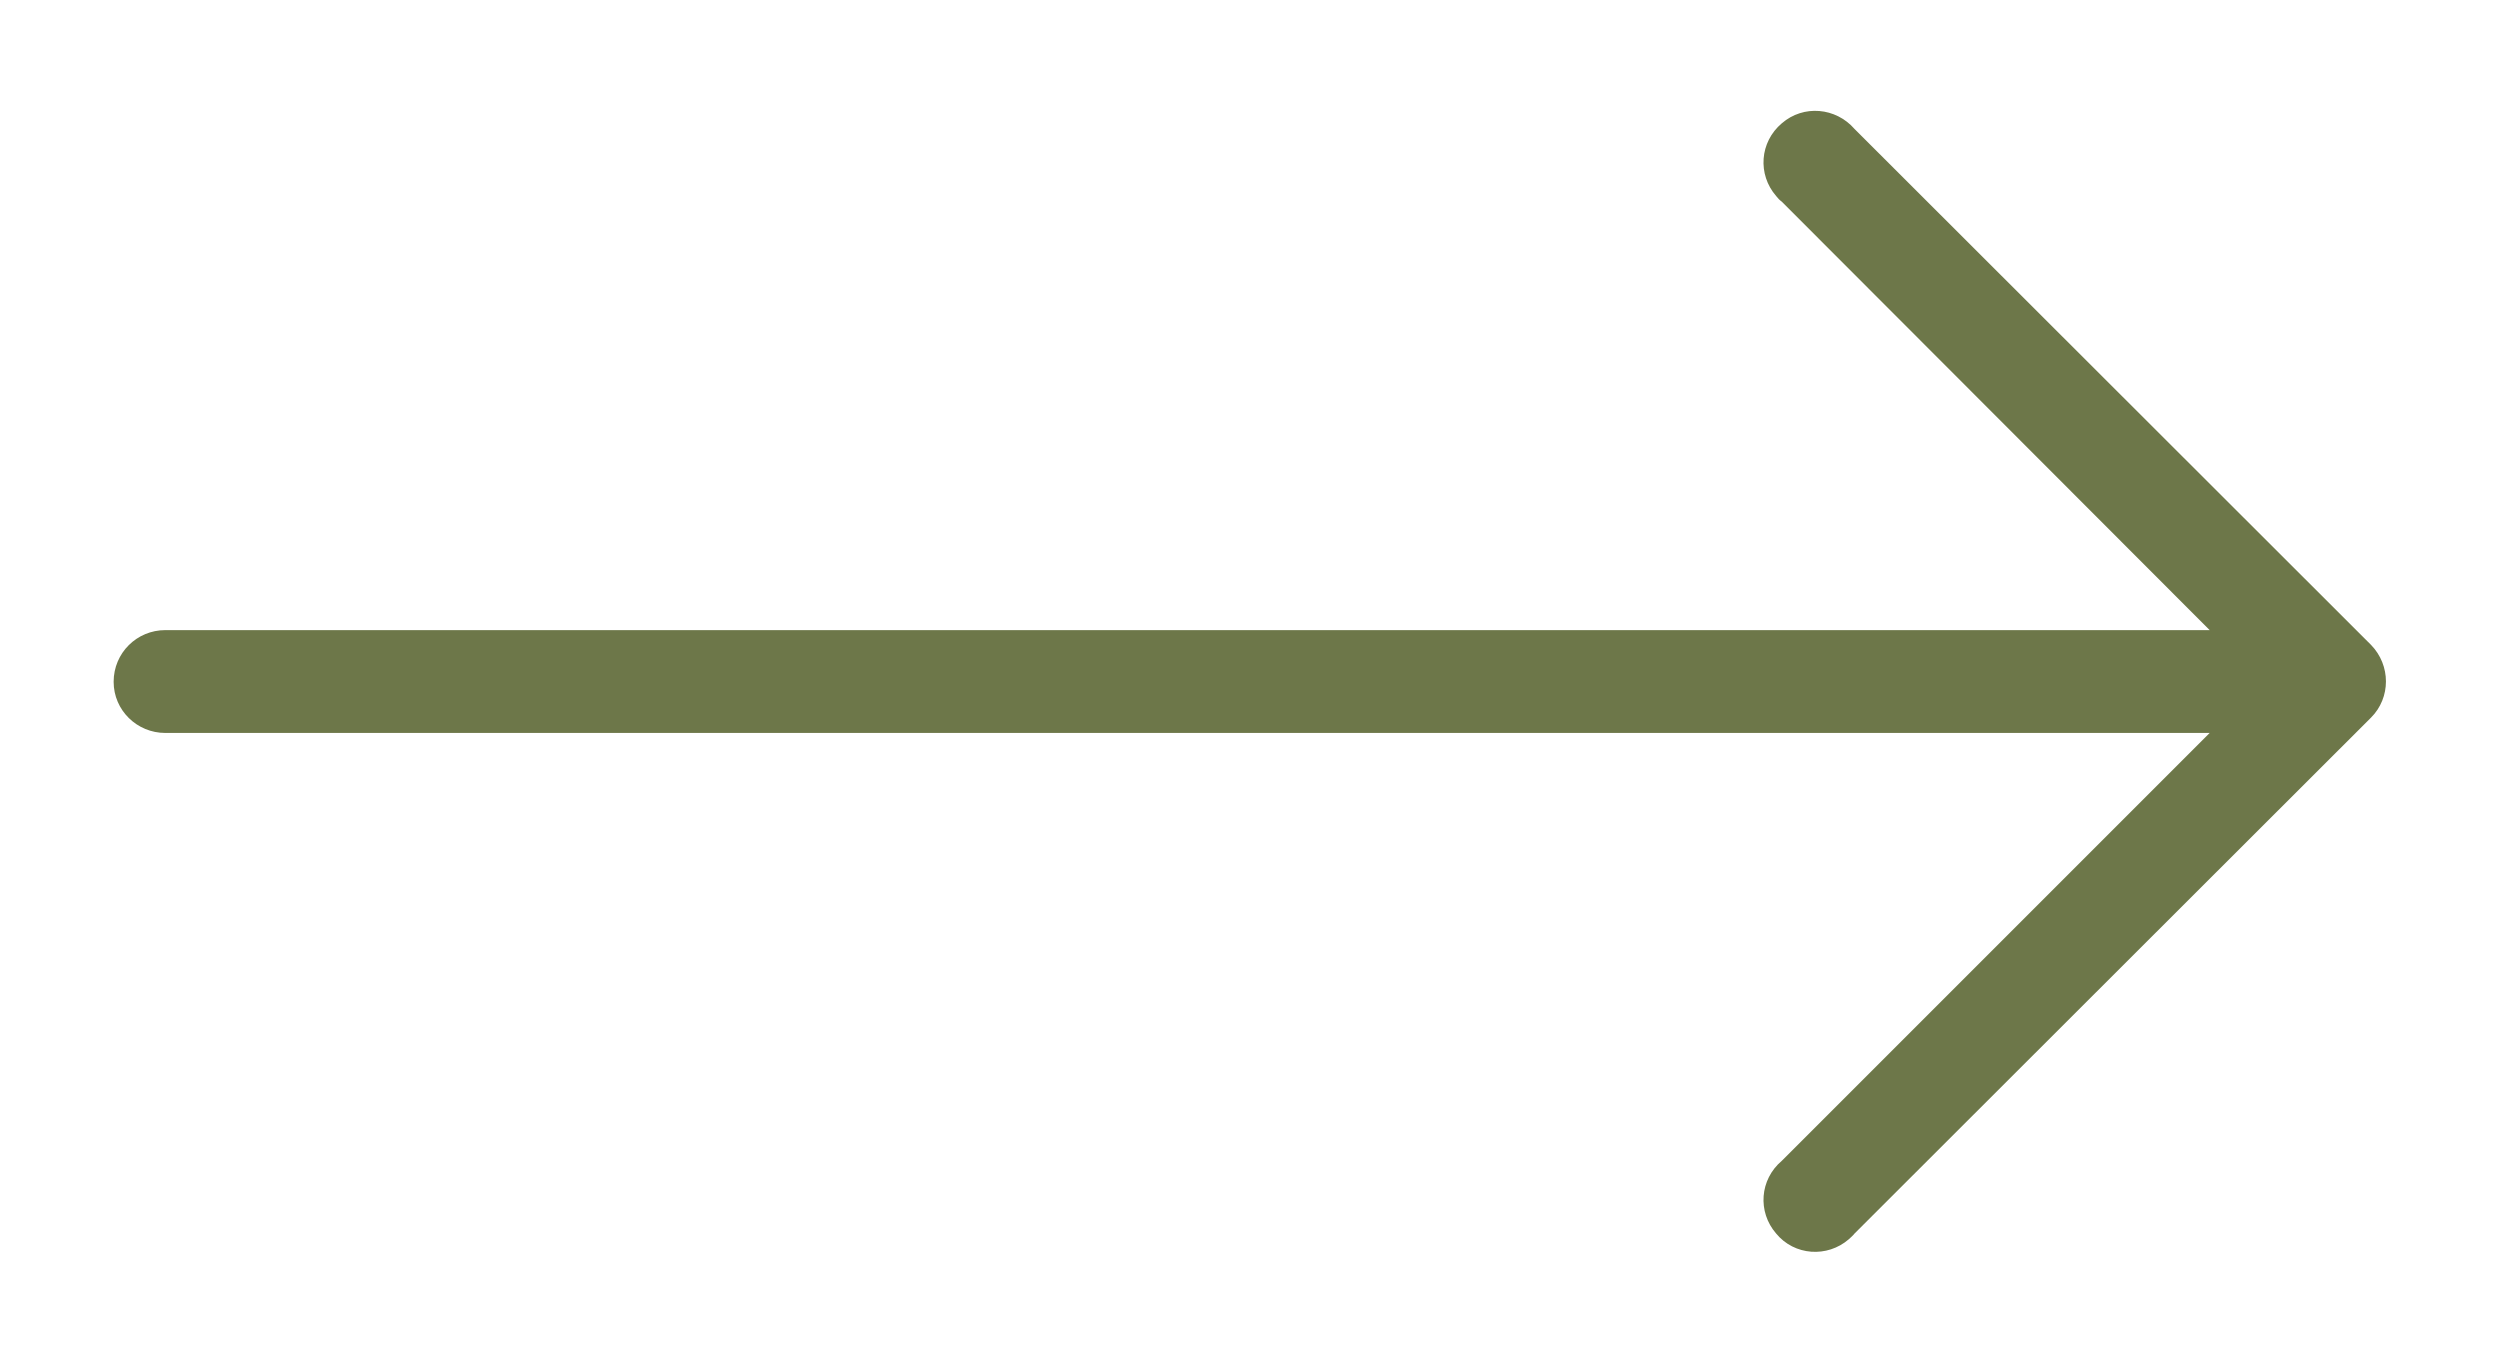 <svg version="1.2" baseProfile="tiny-ps" xmlns="http://www.w3.org/2000/svg" viewBox="0 0 44 24" width="44" height="24">
	<title>Right</title>
	<style>
		tspan { white-space:pre }
		.shp0 { fill: #6d7749 } 
	</style>
	<path id="Right" class="shp0" d="M41.73 11.35L41.73 11.35L32.64 2.27C32.31 1.89 31.74 1.84 31.36 2.17C30.97 2.5 30.93 3.07 31.26 3.45C31.29 3.49 31.32 3.52 31.36 3.55L38.89 11.09L2.91 11.09C2.41 11.09 2 11.49 2 12C2 12.5 2.41 12.9 2.91 12.9L38.89 12.9L31.36 20.43C30.97 20.76 30.93 21.33 31.26 21.71C31.58 22.1 32.16 22.14 32.54 21.81C32.57 21.78 32.61 21.75 32.64 21.71L41.73 12.63C42.08 12.28 42.08 11.71 41.73 11.35Z" />
</svg>